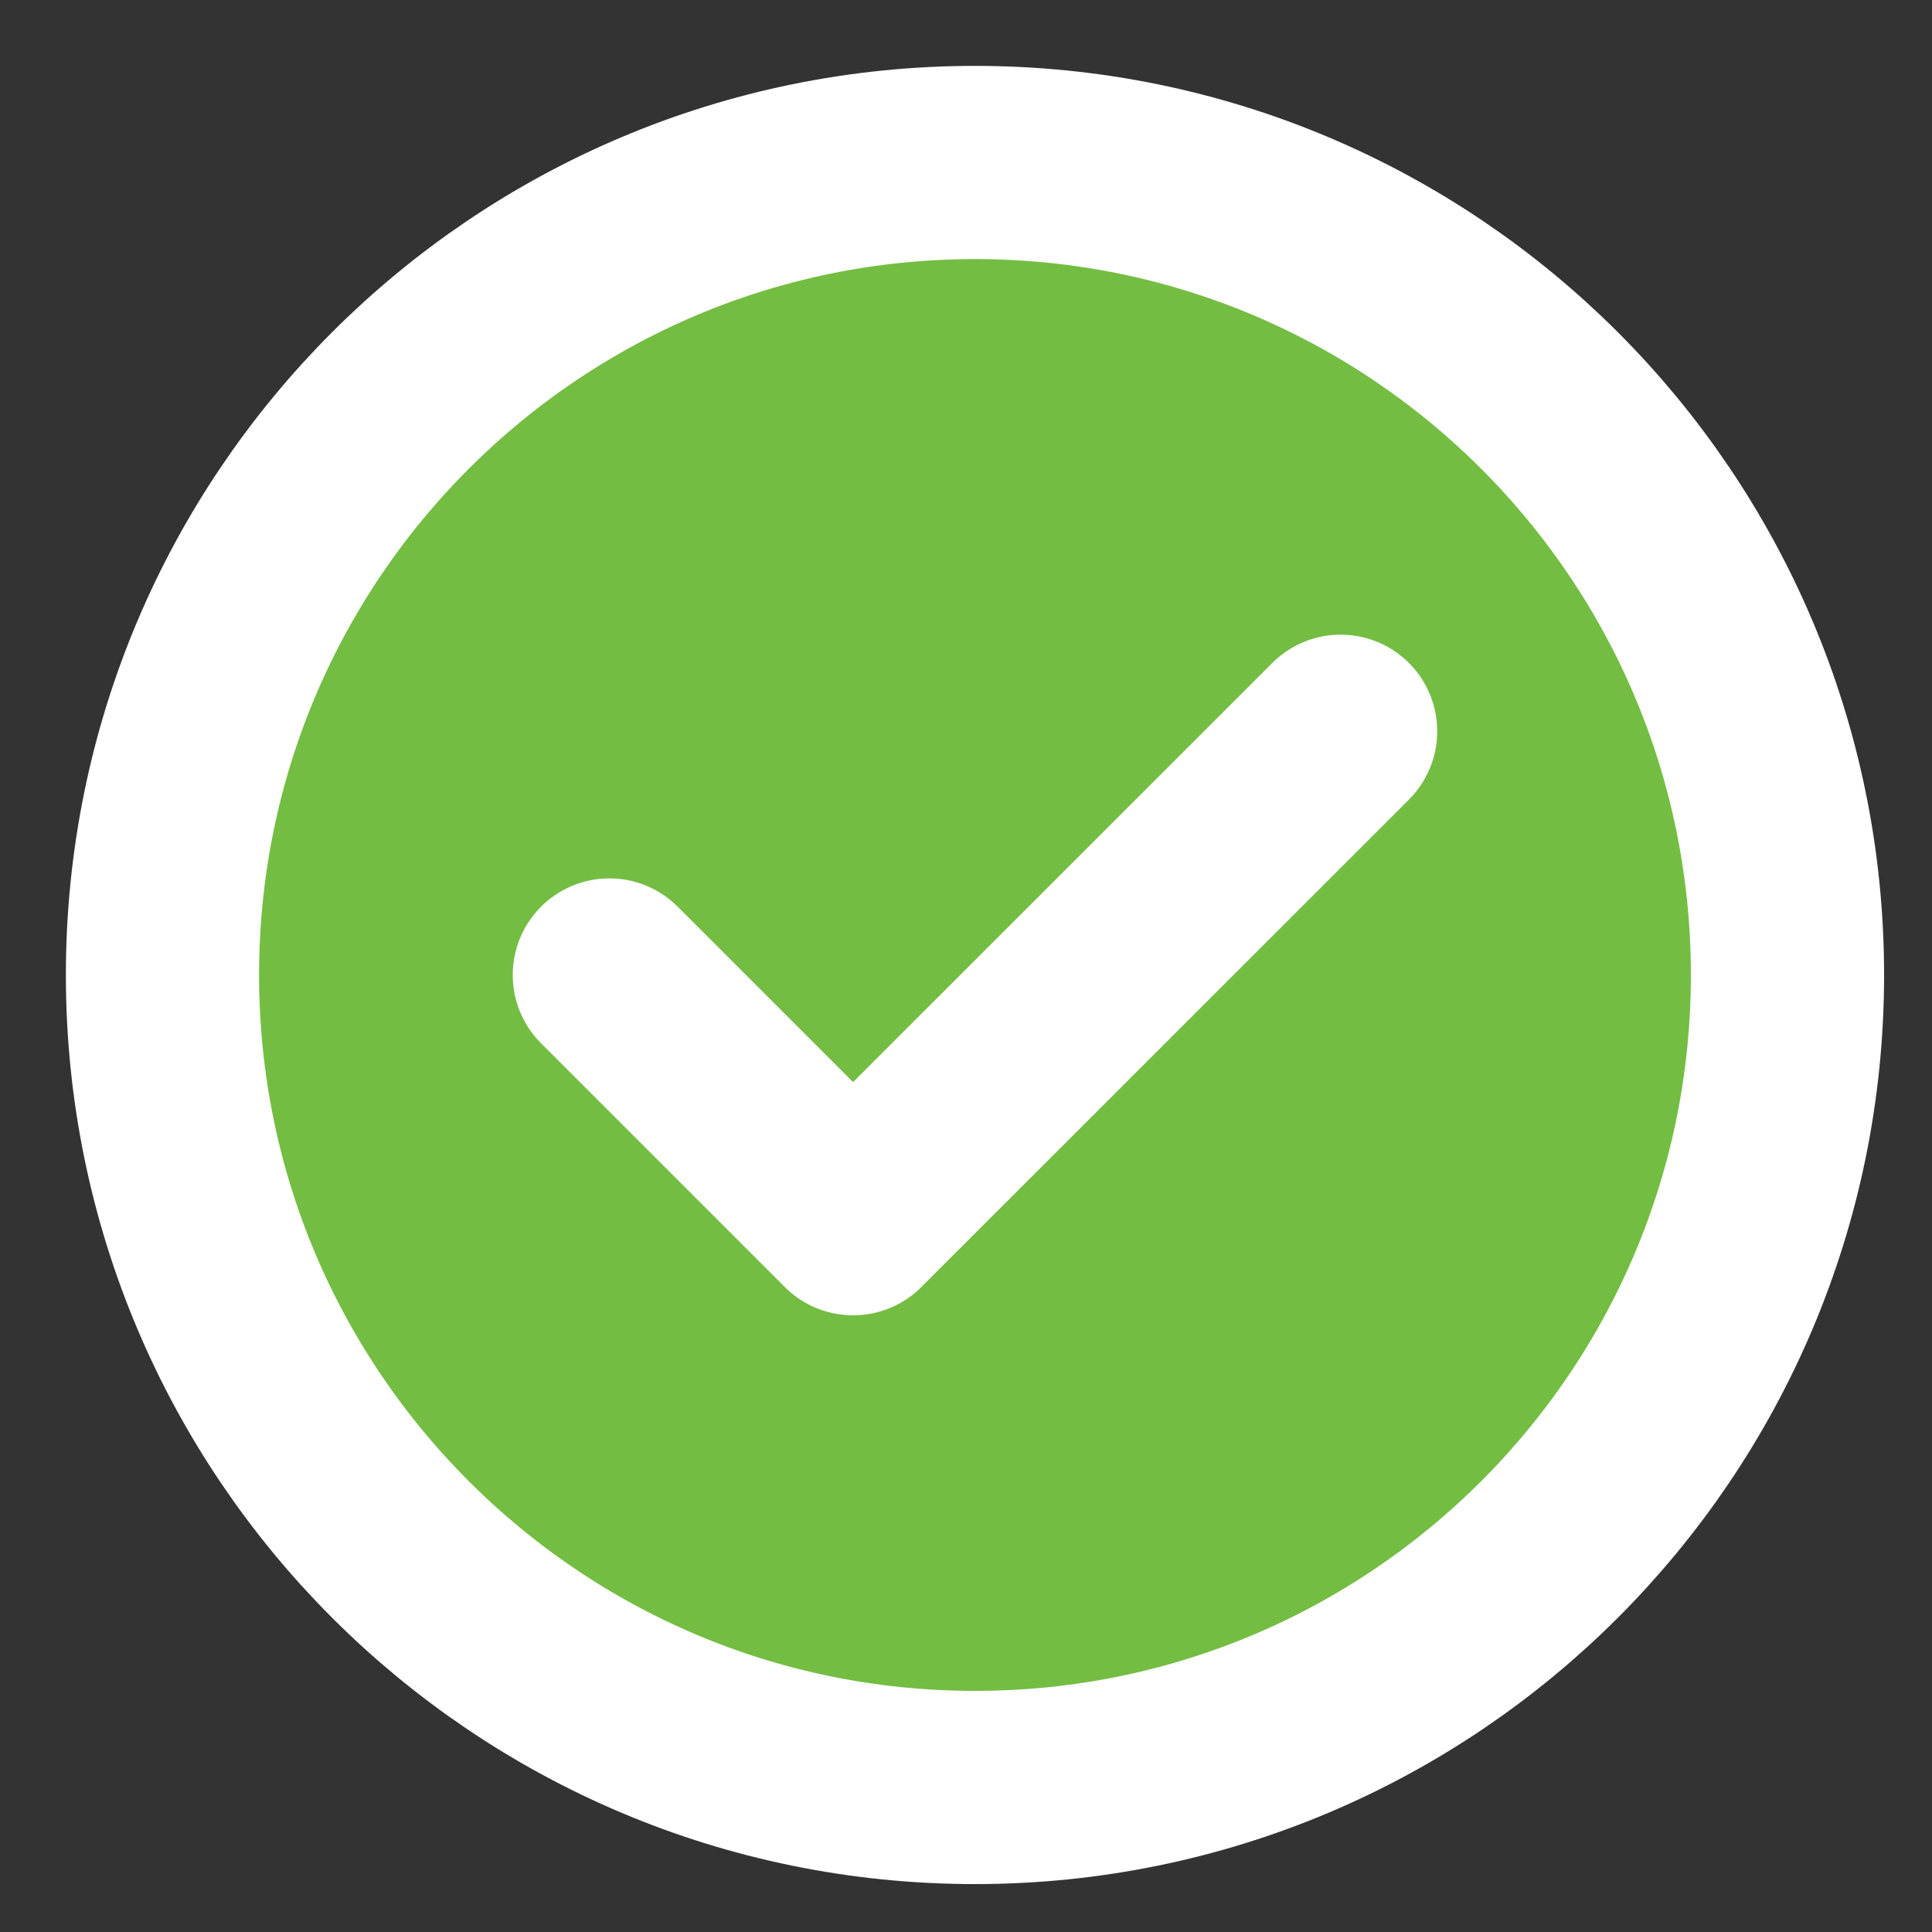 <svg width="20" height="20" viewBox="0 0 20 20" fill="none" xmlns="http://www.w3.org/2000/svg">
<rect x="0" y="0" width="20" height="20" fill="#333333" stroke="none"/>
<path d="M10.093 18.504C14.738 18.504 18.504 14.738 18.504 10.093C18.504 5.448 14.738 1.682 10.093 1.682C5.448 1.682 1.682 5.448 1.682 10.093C1.682 14.738 5.448 18.504 10.093 18.504Z" fill="#74BD43"/>
<path d="M6.308 10.093L8.831 12.616L13.878 7.57M18.504 10.093C18.504 14.738 14.738 18.504 10.093 18.504C5.448 18.504 1.682 14.738 1.682 10.093C1.682 5.448 5.448 1.682 10.093 1.682C14.738 1.682 18.504 5.448 18.504 10.093Z" stroke="white" stroke-width="2" stroke-linecap="round" stroke-linejoin="round"/>
</svg>

